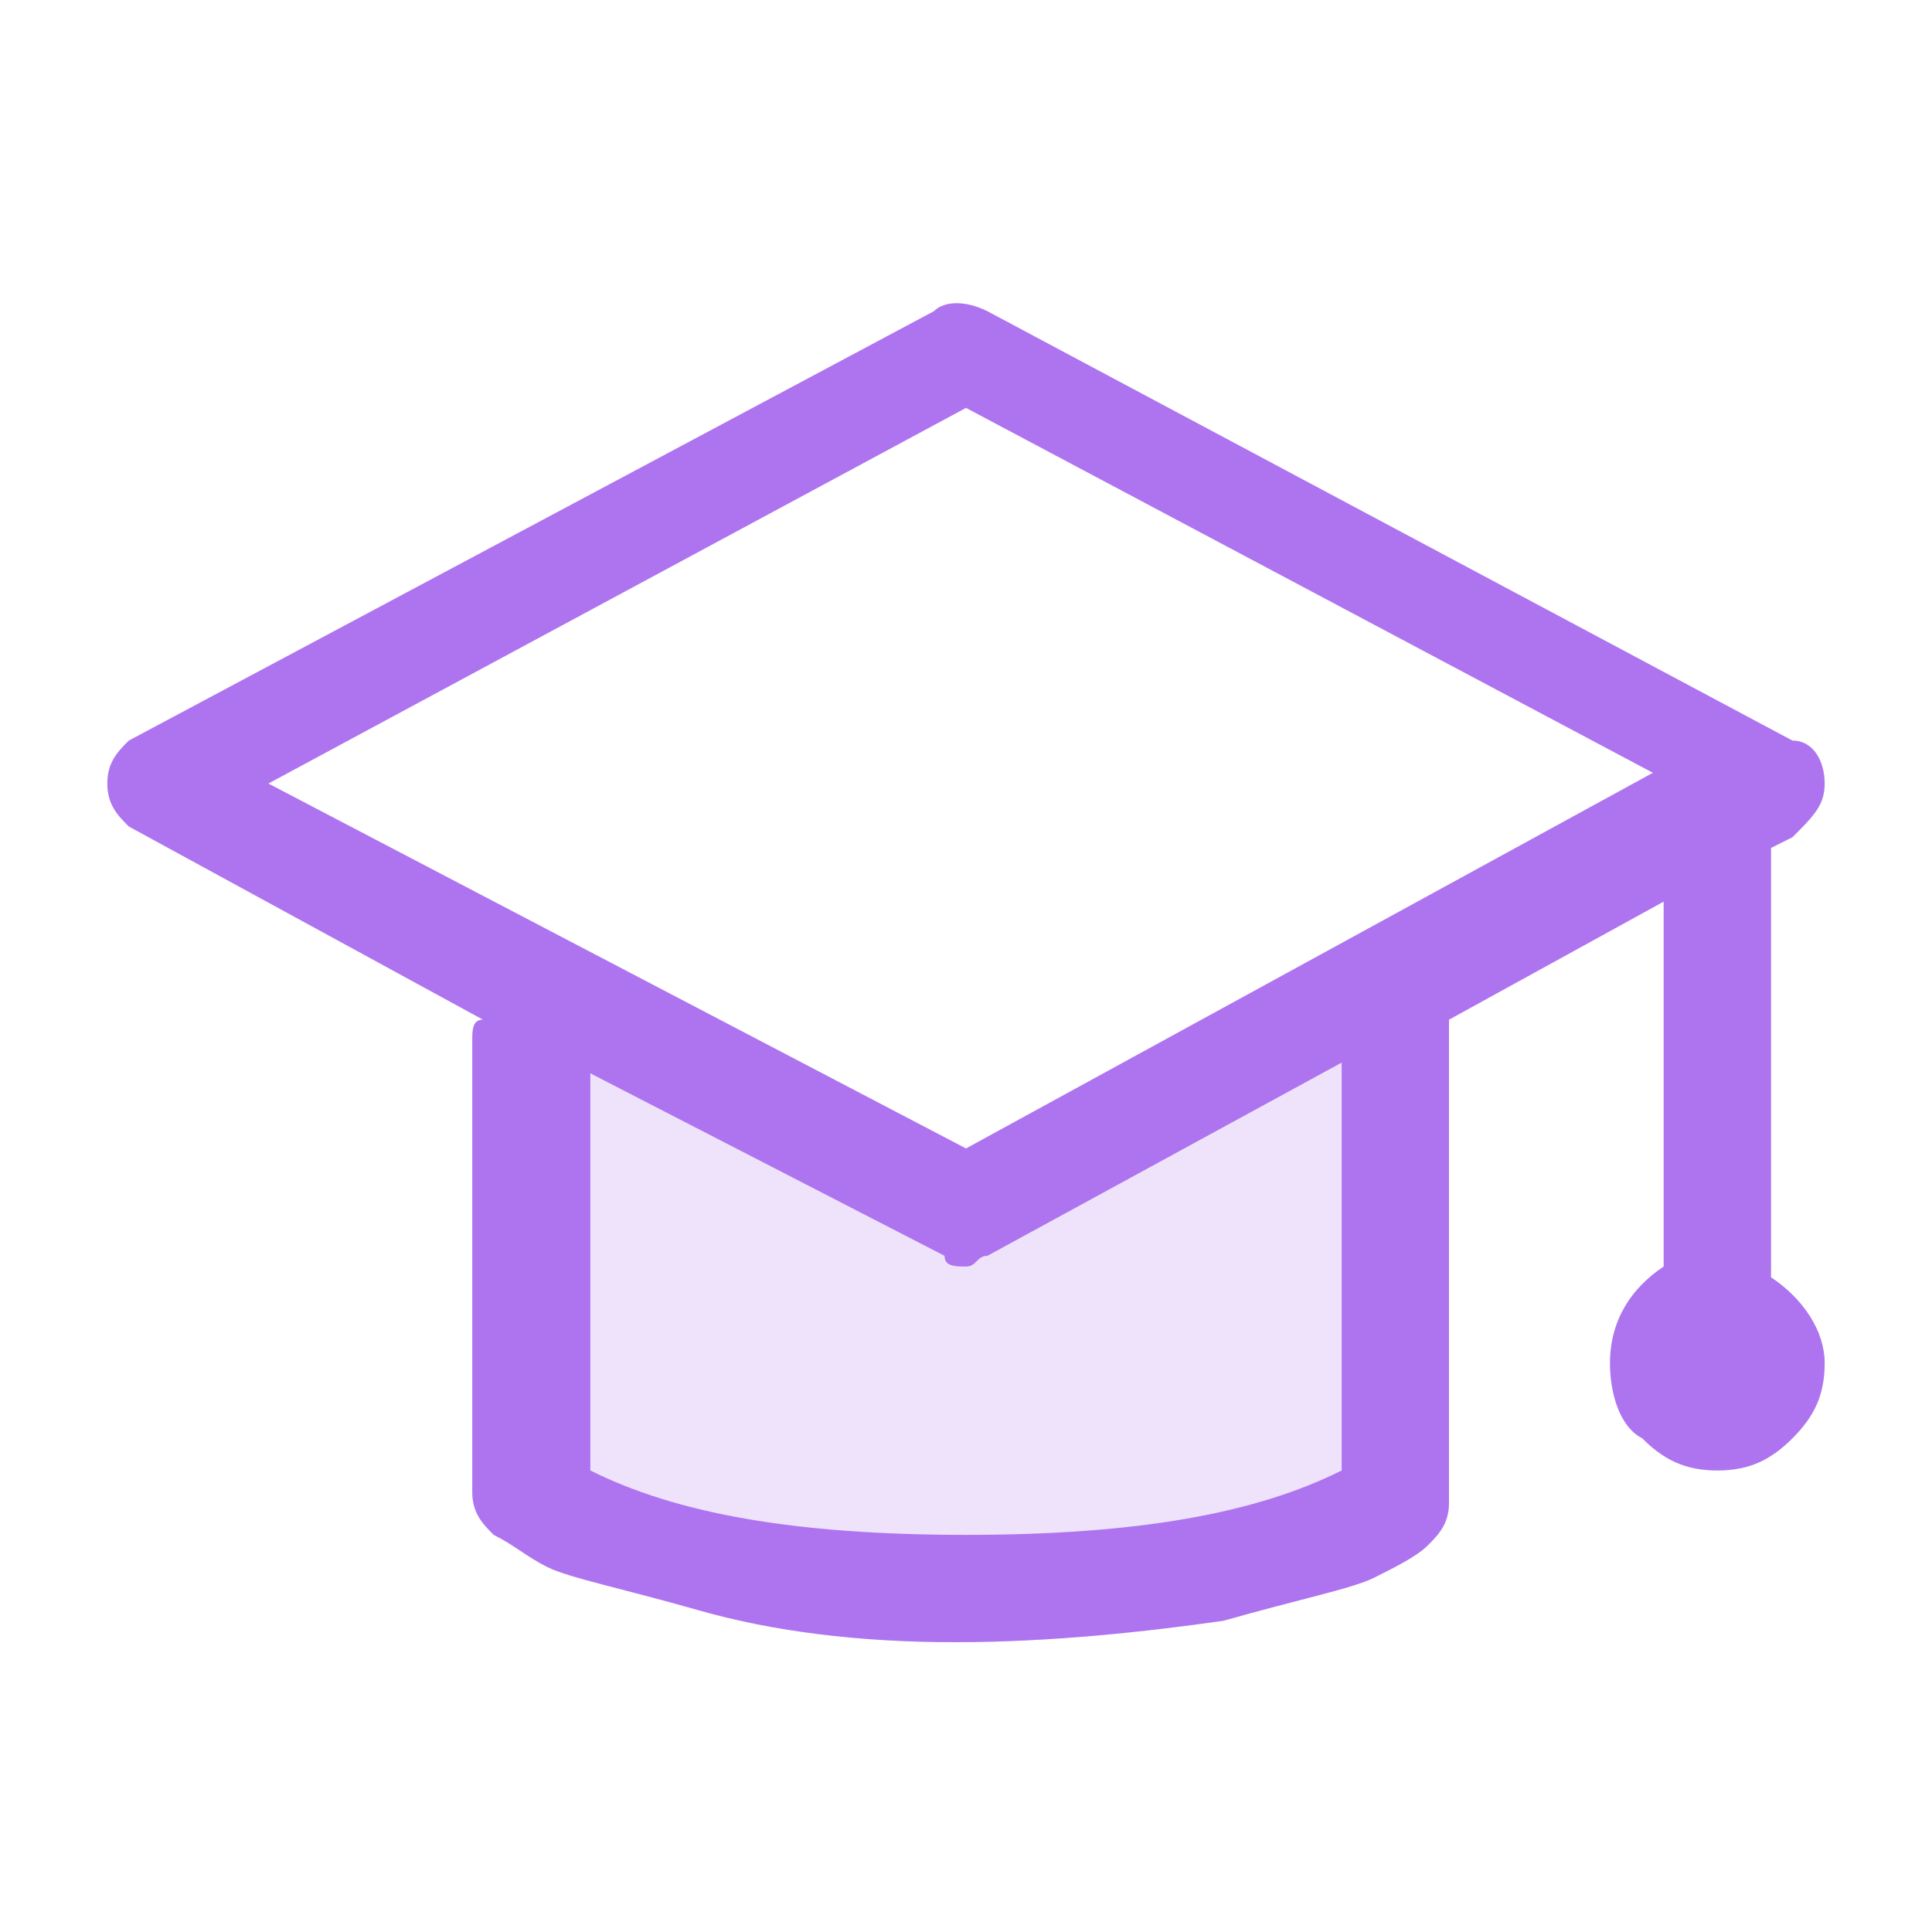 <?xml version="1.0" encoding="utf-8"?>
<!-- Generator: Adobe Illustrator 18.0.0, SVG Export Plug-In . SVG Version: 6.00 Build 0)  -->
<!DOCTYPE svg PUBLIC "-//W3C//DTD SVG 1.1//EN" "http://www.w3.org/Graphics/SVG/1.1/DTD/svg11.dtd">
<svg version="1.1" id="Layer_1" xmlns="http://www.w3.org/2000/svg" xmlns:xlink="http://www.w3.org/1999/xlink" x="0px" y="0px"
	 viewBox="0 0 18 18" enable-background="new 0 0 18 18" xml:space="preserve">
<g>
	<g opacity="0.2">
		<path fill="#AE74F0" d="M17,12.7c0,0.3-0.1,0.5-0.3,0.7c-0.2,0.2-0.4,0.3-0.7,0.3c-0.3,0-0.5-0.1-0.7-0.3C15.1,13.3,15,13,15,12.7
			c0-0.4,0.2-0.7,0.5-0.9V8.4l-2,1.1c0,0.1,0,0.1,0,0.2V14c0,0.2-0.1,0.3-0.2,0.4c-0.1,0.1-0.3,0.2-0.5,0.3
			c-0.2,0.1-0.7,0.2-1.4,0.4c-0.7,0.1-1.6,0.2-2.5,0.2S7.2,15.2,6.5,15s-1.2-0.3-1.4-0.4c-0.2-0.1-0.3-0.2-0.5-0.3
			c-0.1-0.1-0.2-0.2-0.2-0.4V9.7c0-0.1,0-0.2,0.1-0.2L1.2,7.7C1.1,7.6,1,7.5,1,7.3c0-0.2,0.1-0.3,0.2-0.4l7.5-4
			c0.1-0.1,0.3-0.1,0.5,0l7.5,4C16.9,6.9,17,7.1,17,7.3c0,0.2-0.1,0.3-0.3,0.5l-0.2,0.1v4C16.8,12.1,17,12.4,17,12.7z M15.4,7.2
			L9,3.8L2.5,7.3L9,10.7L15.4,7.2z"/>
	</g>
	<g>
		<path fill="#AE74F0" d="M17,12.7c0,0.3-0.1,0.5-0.3,0.7c-0.2,0.2-0.4,0.3-0.7,0.3c-0.3,0-0.5-0.1-0.7-0.3C15.1,13.3,15,13,15,12.7
			c0-0.4,0.2-0.7,0.5-0.9V8.4l-2,1.1c0,0.1,0,0.1,0,0.2V14c0,0.2-0.1,0.3-0.2,0.4c-0.1,0.1-0.3,0.2-0.5,0.3
			c-0.2,0.1-0.7,0.2-1.4,0.4c-0.7,0.1-1.6,0.2-2.5,0.2S7.2,15.2,6.5,15s-1.2-0.3-1.4-0.4c-0.2-0.1-0.3-0.2-0.5-0.3
			c-0.1-0.1-0.2-0.2-0.2-0.4V9.7c0-0.1,0-0.2,0.1-0.2L1.2,7.7C1.1,7.6,1,7.5,1,7.3c0-0.2,0.1-0.3,0.2-0.4l7.5-4
			c0.1-0.1,0.3-0.1,0.5,0l7.5,4C16.9,6.9,17,7.1,17,7.3c0,0.2-0.1,0.3-0.3,0.5l-0.2,0.1v4C16.8,12.1,17,12.4,17,12.7z M15.4,7.2
			L9,3.8L2.5,7.3L9,10.7L15.4,7.2z M12.5,9.9l-3.3,1.8c-0.1,0-0.1,0.1-0.2,0.1s-0.2,0-0.2-0.1L5.5,10v3.7c0.8,0.4,1.9,0.6,3.5,0.6
			c1.6,0,2.7-0.2,3.5-0.6V9.9z"/>
	</g>
</g>
</svg>
